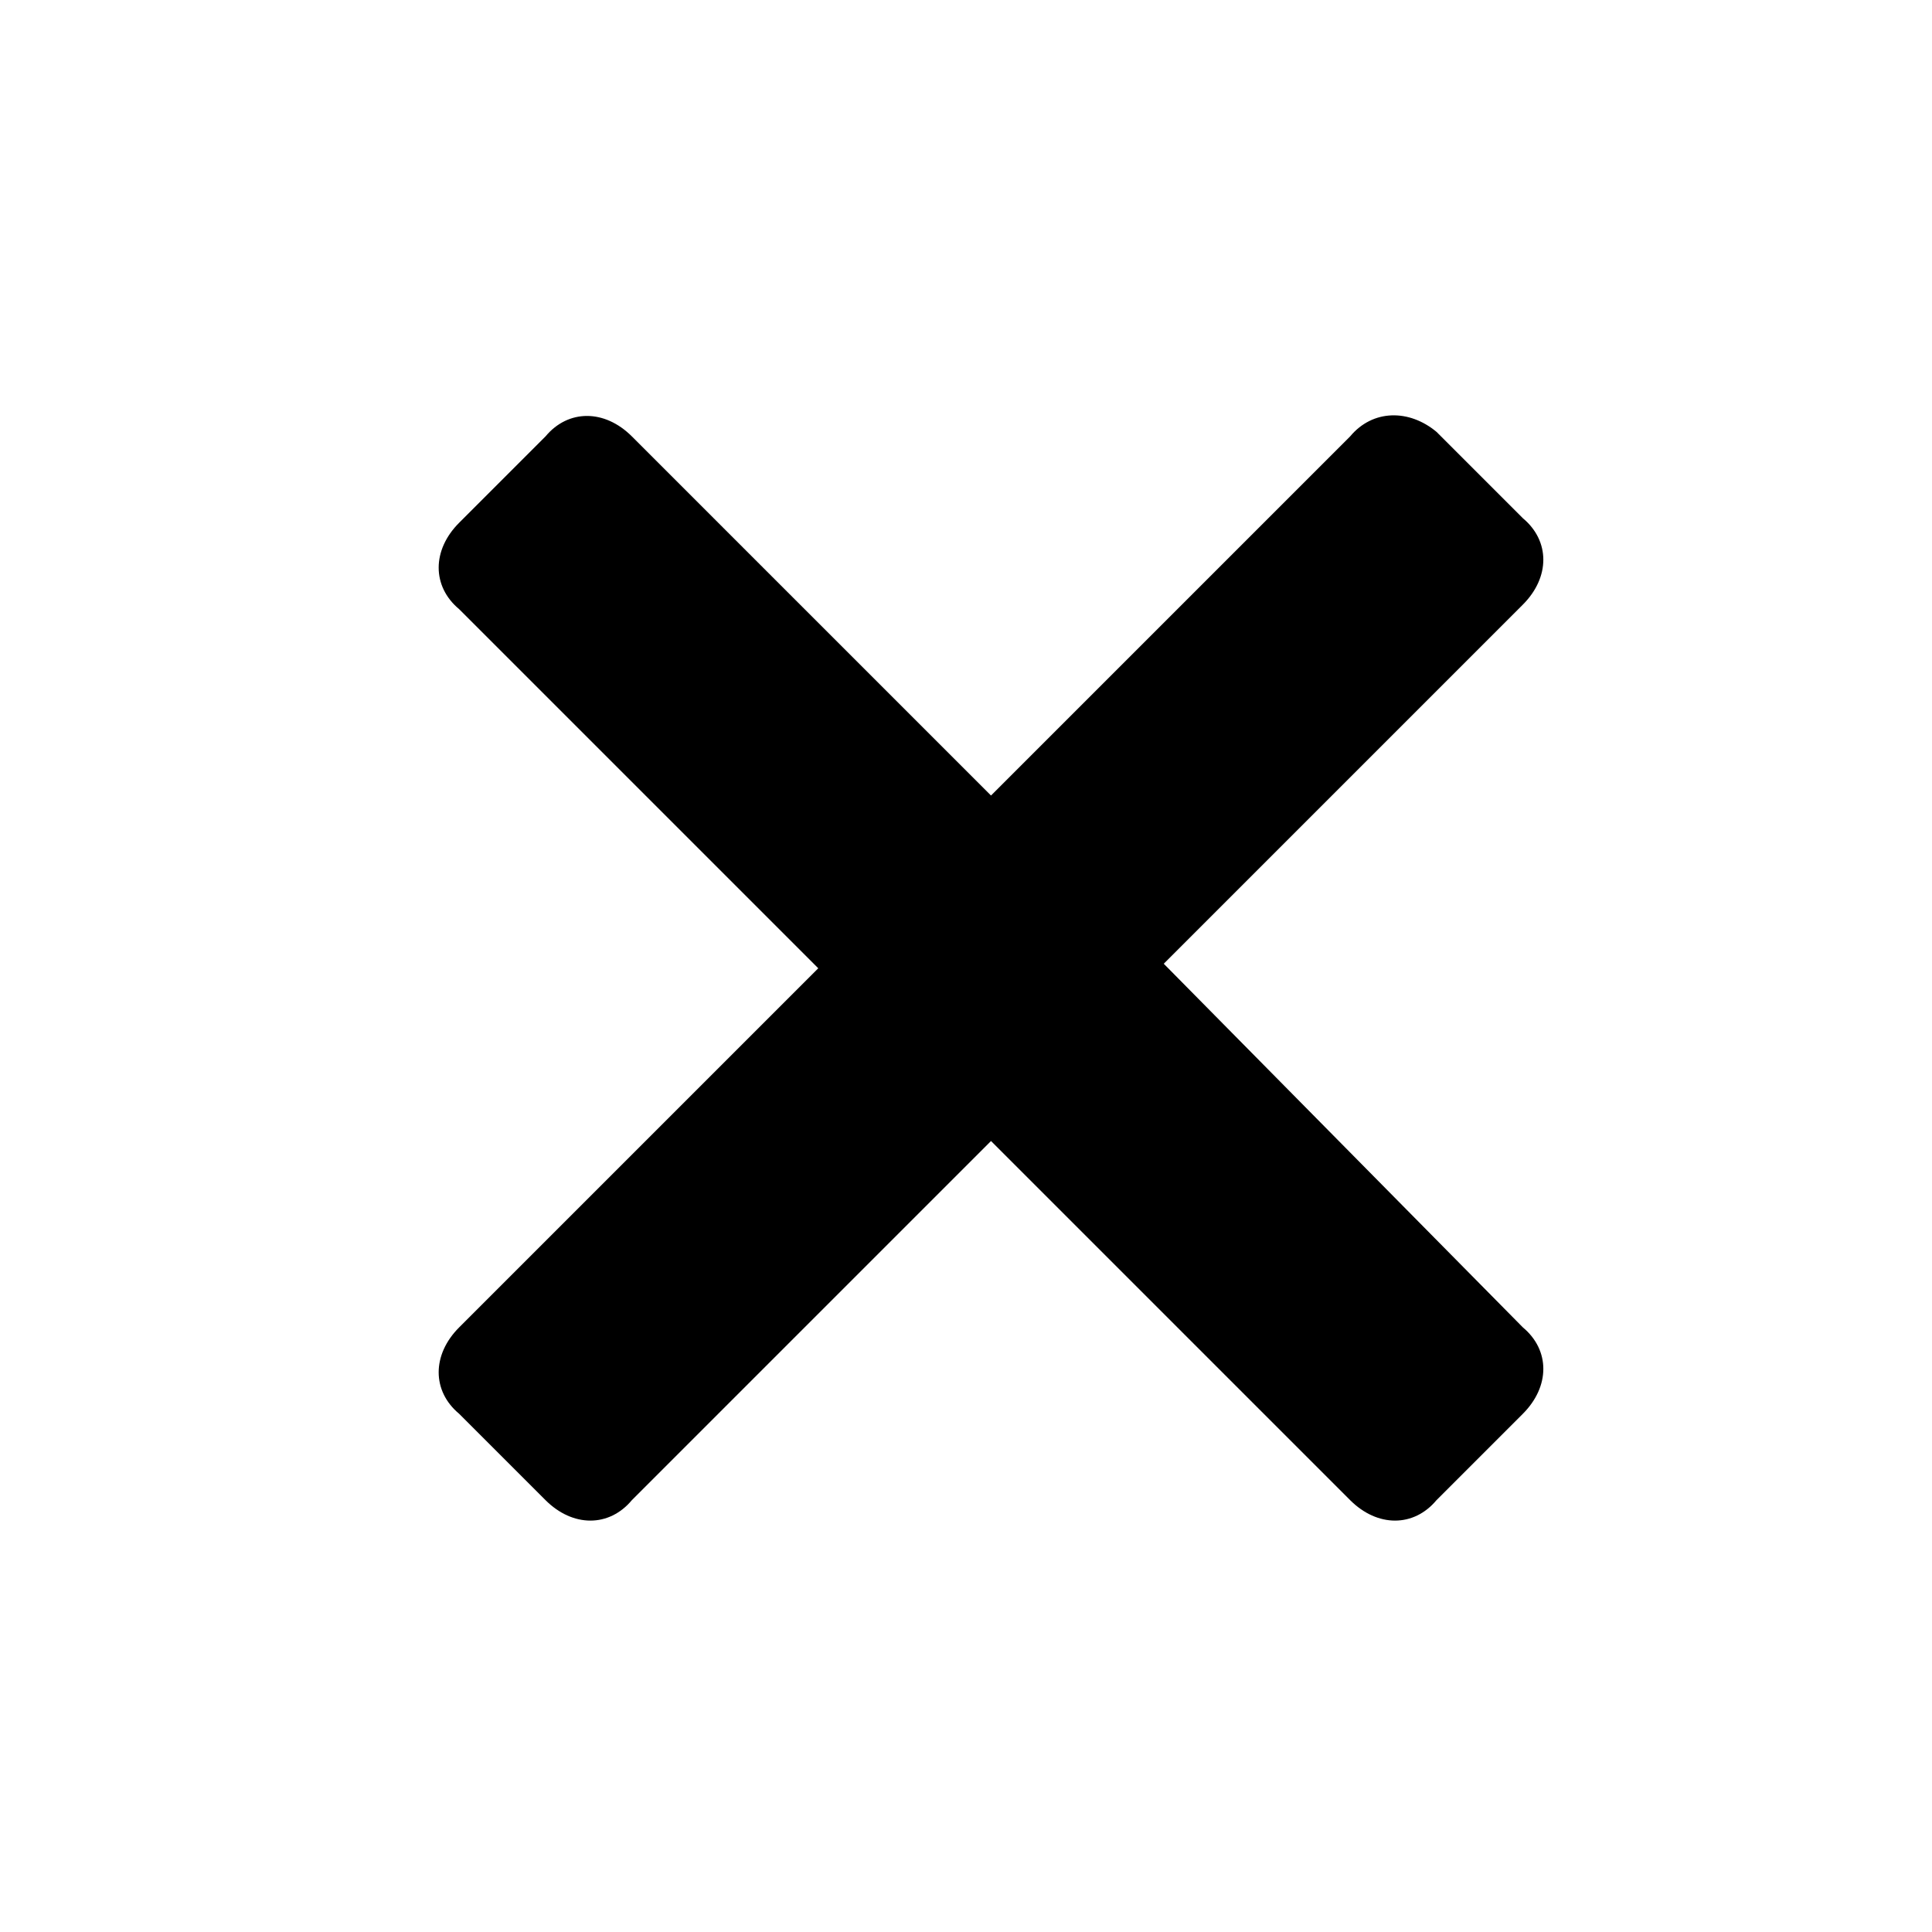 <?xml version="1.0" encoding="utf-8"?>
<!-- Generator: $$$/GeneralStr/196=Adobe Illustrator 27.6.0, SVG Export Plug-In . SVG Version: 6.00 Build 0)  -->
<svg version="1.1" id="Calque_1" xmlns="http://www.w3.org/2000/svg" xmlns:xlink="http://www.w3.org/1999/xlink" x="0px" y="0px"
	 viewBox="0 0 42.5 42.5" style="enable-background:new 0 0 42.5 42.5;" width="42.5" height="42.5" xml:space="preserve">
<path class="st0" d="M25.6,21.2l7.9-7.9c0.6-0.6,0.6-1.4,0-1.9l-1.9-1.9C31,9,30.2,9,29.7,9.6l-7.9,7.9l-7.9-7.9
	C13.3,9,12.5,9,12,9.6l-1.9,1.9c-0.6,0.6-0.6,1.4,0,1.9l7.9,7.9l-7.9,7.9c-0.6,0.6-0.6,1.4,0,1.9L12,33c0.6,0.6,1.4,0.6,1.9,0
	l7.9-7.9l7.9,7.9c0.6,0.6,1.4,0.6,1.9,0l1.9-1.9c0.6-0.6,0.6-1.4,0-1.9L25.6,21.2z"/>
</svg>
